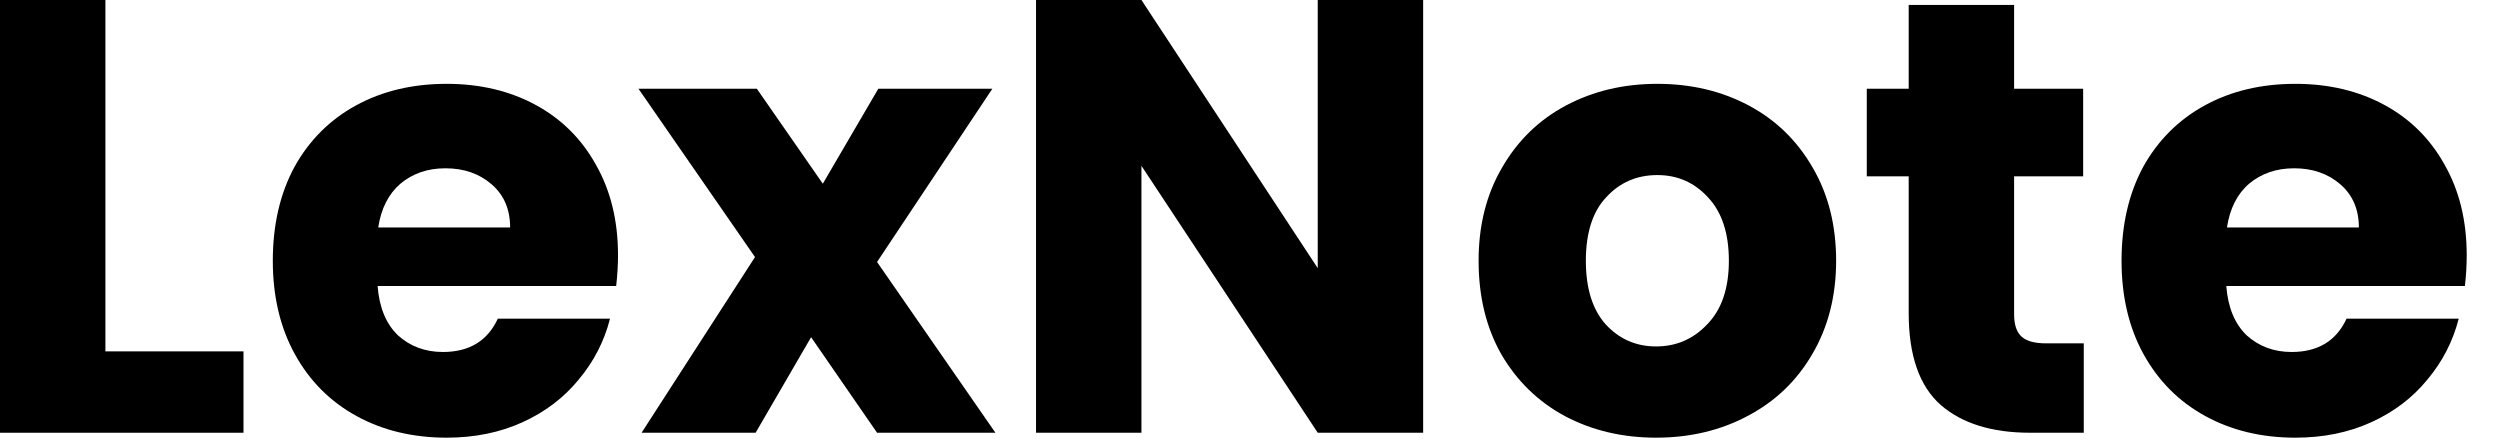 <svg width="73" height="13" viewBox="0 0 73 13" fill="none" xmlns="http://www.w3.org/2000/svg">
<g id="LexNote">
<path d="M3.078 10.26H7.11V12.636H0V0H3.078V10.26Z" fill="black"/>
<path d="M18.046 7.452C18.046 7.74 18.028 8.04 17.992 8.352H11.026C11.074 8.976 11.272 9.456 11.62 9.792C11.98 10.116 12.418 10.278 12.934 10.278C13.702 10.278 14.236 9.954 14.536 9.306H17.812C17.644 9.966 17.338 10.56 16.894 11.088C16.462 11.616 15.916 12.03 15.256 12.33C14.596 12.63 13.858 12.78 13.042 12.78C12.058 12.78 11.182 12.57 10.414 12.15C9.646 11.73 9.046 11.13 8.614 10.35C8.182 9.57 7.966 8.658 7.966 7.614C7.966 6.57 8.176 5.658 8.596 4.878C9.028 4.098 9.628 3.498 10.396 3.078C11.164 2.658 12.046 2.448 13.042 2.448C14.014 2.448 14.878 2.652 15.634 3.06C16.39 3.468 16.978 4.05 17.398 4.806C17.83 5.562 18.046 6.444 18.046 7.452ZM14.896 6.642C14.896 6.114 14.716 5.694 14.356 5.382C13.996 5.07 13.546 4.914 13.006 4.914C12.49 4.914 12.052 5.064 11.692 5.364C11.344 5.664 11.128 6.09 11.044 6.642H14.896Z" fill="black"/>
<path d="M25.61 12.636L23.684 9.846L22.064 12.636H18.734L22.046 7.506L18.644 2.592H22.1L24.026 5.364L25.646 2.592H28.976L25.61 7.65L29.066 12.636H25.61Z" fill="black"/>
<path d="M41.556 12.636H38.478L33.33 4.842V12.636H30.252V0H33.33L38.478 7.83V0H41.556V12.636Z" fill="black"/>
<path d="M48.359 12.78C47.375 12.78 46.487 12.57 45.695 12.15C44.915 11.73 44.297 11.13 43.841 10.35C43.397 9.57 43.175 8.658 43.175 7.614C43.175 6.582 43.403 5.676 43.859 4.896C44.315 4.104 44.939 3.498 45.731 3.078C46.523 2.658 47.411 2.448 48.395 2.448C49.379 2.448 50.267 2.658 51.059 3.078C51.851 3.498 52.475 4.104 52.931 4.896C53.387 5.676 53.615 6.582 53.615 7.614C53.615 8.646 53.381 9.558 52.913 10.35C52.457 11.13 51.827 11.73 51.023 12.15C50.231 12.57 49.343 12.78 48.359 12.78ZM48.359 10.116C48.947 10.116 49.445 9.9 49.853 9.468C50.273 9.036 50.483 8.418 50.483 7.614C50.483 6.81 50.279 6.192 49.871 5.76C49.475 5.328 48.983 5.112 48.395 5.112C47.795 5.112 47.297 5.328 46.901 5.76C46.505 6.18 46.307 6.798 46.307 7.614C46.307 8.418 46.499 9.036 46.883 9.468C47.279 9.9 47.771 10.116 48.359 10.116Z" fill="black"/>
<path d="M60.846 10.026V12.636H59.28C58.164 12.636 57.294 12.366 56.67 11.826C56.046 11.274 55.734 10.38 55.734 9.144V5.148H54.51V2.592H55.734V0.144H58.812V2.592H60.828V5.148H58.812V9.18C58.812 9.48 58.884 9.696 59.028 9.828C59.172 9.96 59.412 10.026 59.748 10.026H60.846Z" fill="black"/>
<path d="M72.028 7.452C72.028 7.74 72.011 8.04 71.975 8.352H65.008C65.056 8.976 65.254 9.456 65.603 9.792C65.963 10.116 66.401 10.278 66.916 10.278C67.684 10.278 68.219 9.954 68.519 9.306H71.794C71.626 9.966 71.32 10.56 70.876 11.088C70.445 11.616 69.899 12.03 69.239 12.33C68.579 12.63 67.841 12.78 67.025 12.78C66.04 12.78 65.165 12.57 64.397 12.15C63.629 11.73 63.029 11.13 62.596 10.35C62.164 9.57 61.949 8.658 61.949 7.614C61.949 6.57 62.159 5.658 62.578 4.878C63.011 4.098 63.611 3.498 64.379 3.078C65.147 2.658 66.028 2.448 67.025 2.448C67.996 2.448 68.861 2.652 69.617 3.06C70.373 3.468 70.96 4.05 71.38 4.806C71.812 5.562 72.028 6.444 72.028 7.452ZM68.879 6.642C68.879 6.114 68.698 5.694 68.338 5.382C67.978 5.07 67.528 4.914 66.989 4.914C66.472 4.914 66.034 5.064 65.674 5.364C65.326 5.664 65.111 6.09 65.027 6.642H68.879Z" fill="black"/>
</g>
</svg>
